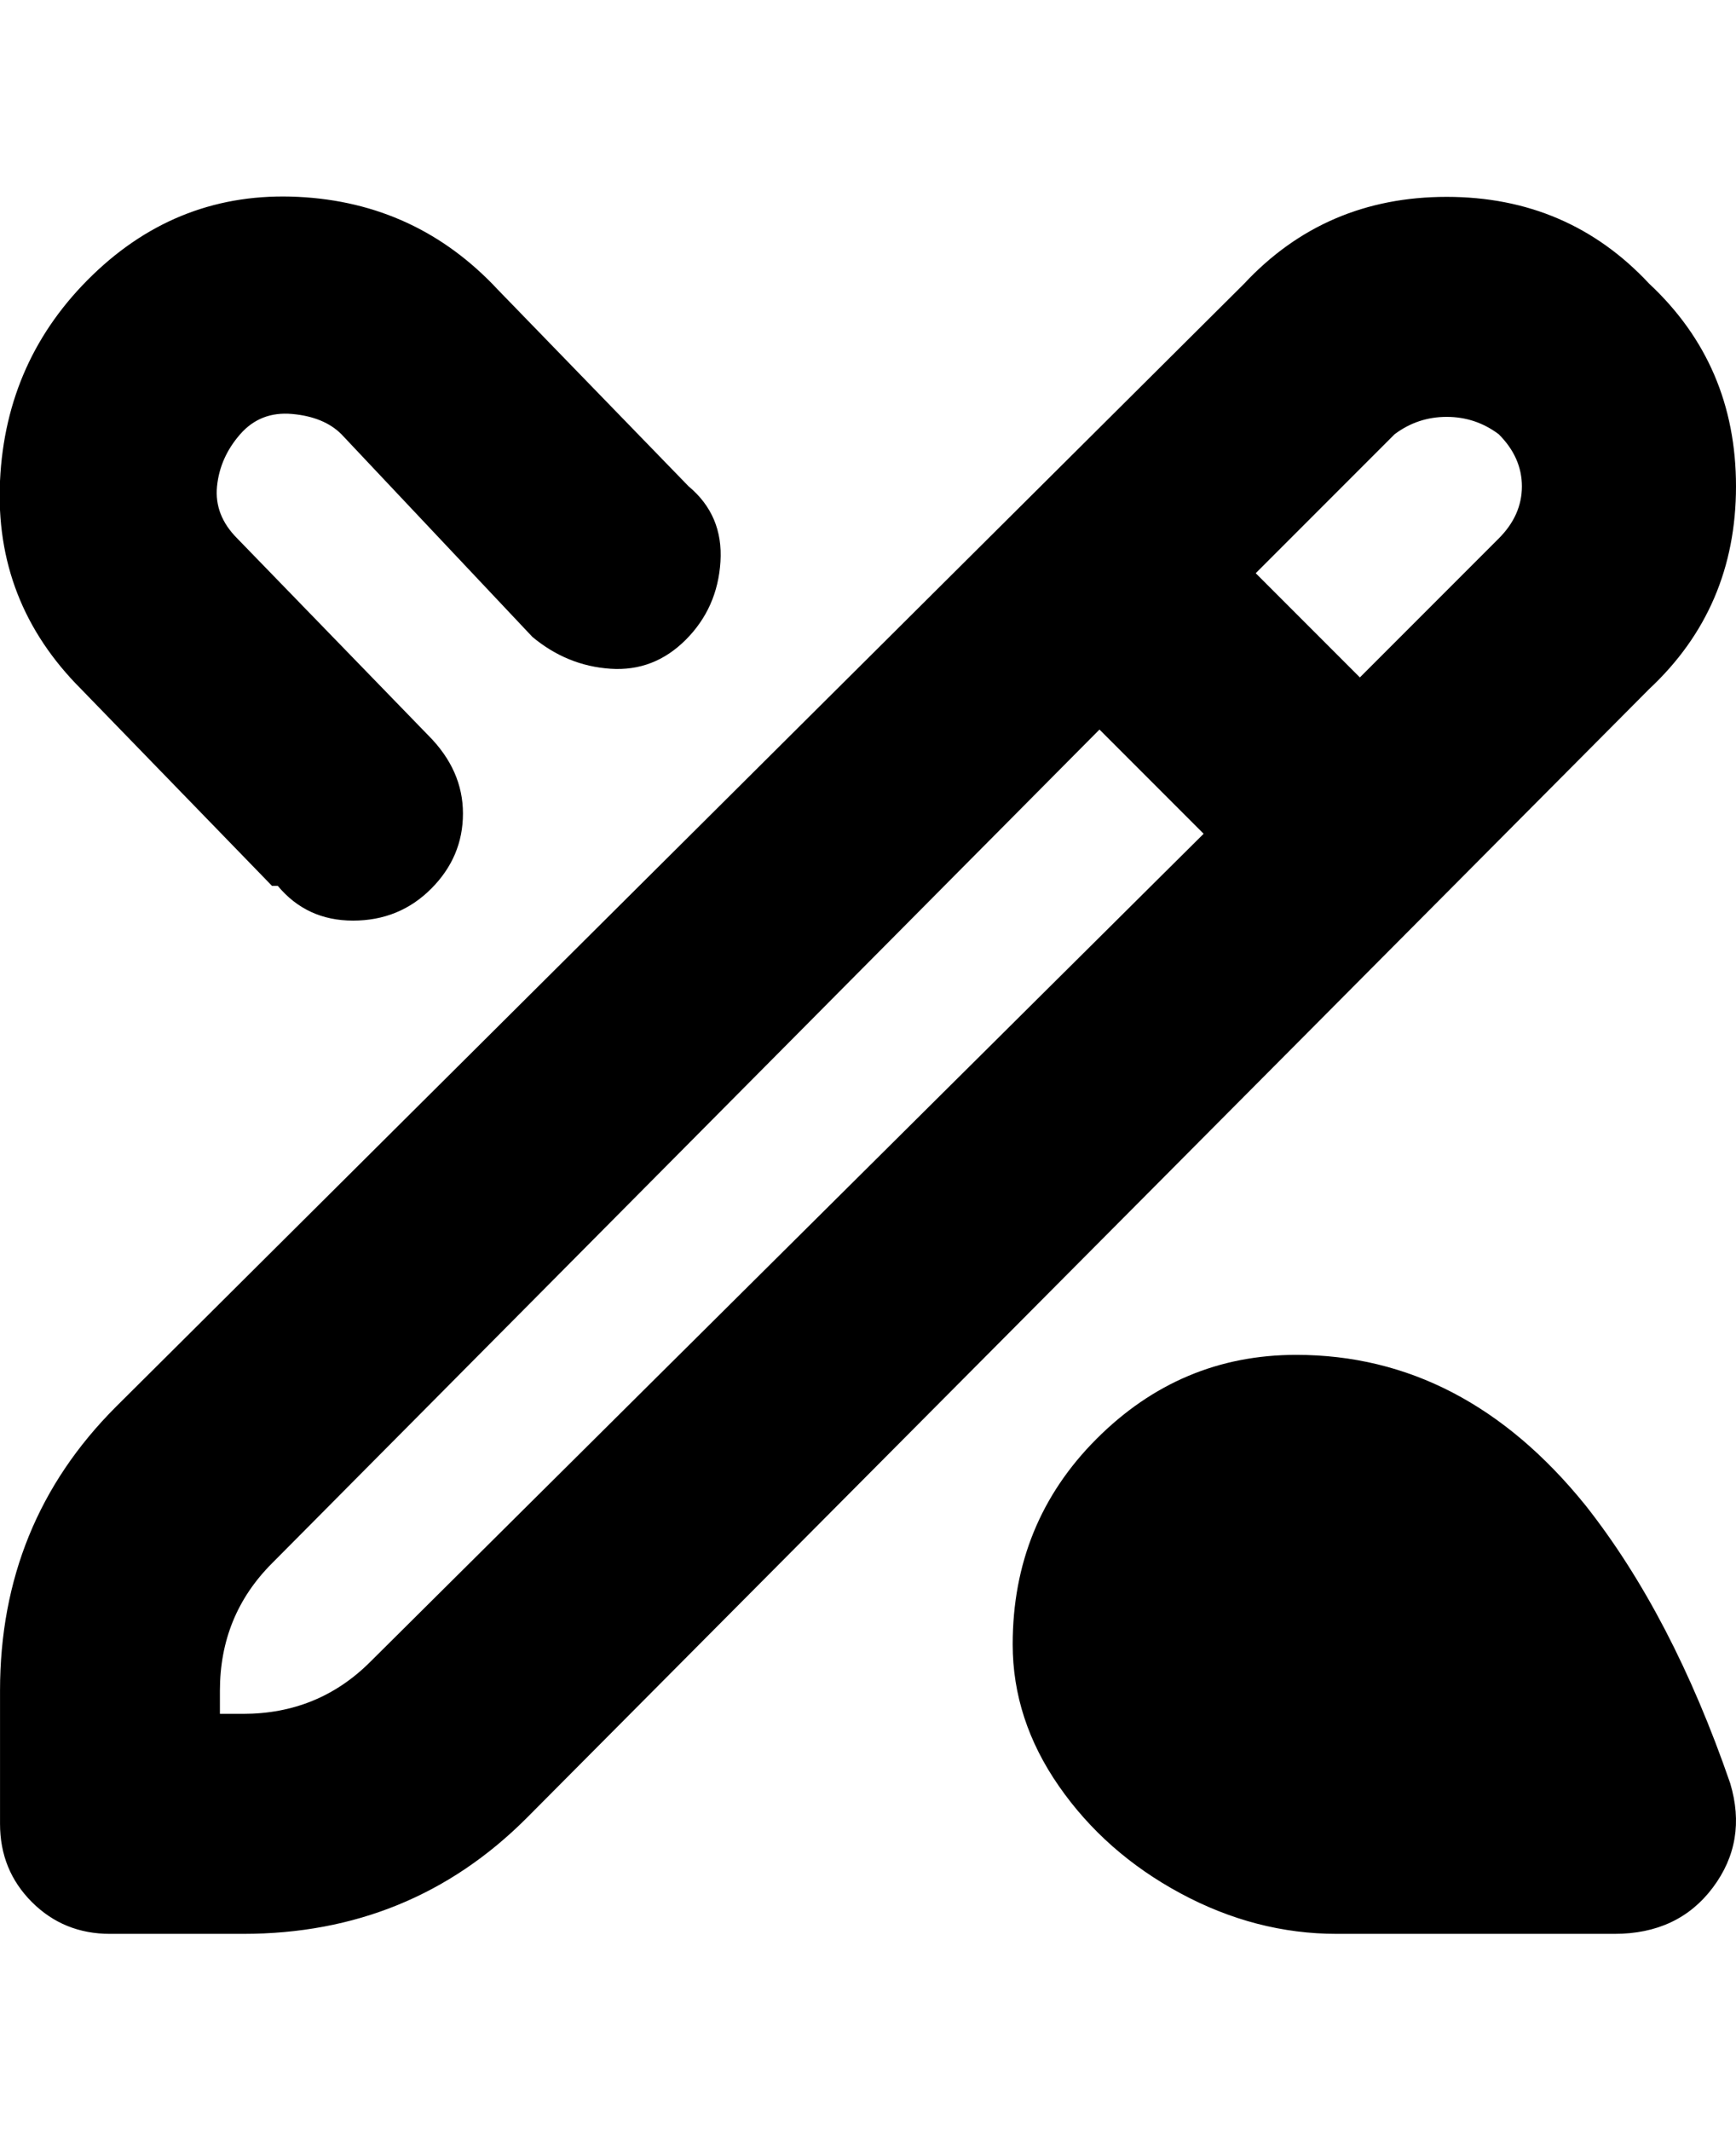<svg viewBox="0 0 300.005 368" xmlns="http://www.w3.org/2000/svg"><path d="M299.005 308q3 10-3 18t-17 8h-48q-14 0-27-7t-21-18.5q-8-11.5-8-24.5 0-21 14.5-35.5t34.5-14.5q29 0 50 26 15 19 25 48zm-14-189l-194 195q-20 20-49 20h-23q-8 0-13.5-5.5T.005 315v-23q0-29 20-49l195-194q14-15 35-15t35 15q15 14 15 35t-15 35zm-77 25l-18-18-143 144q-9 9-9 22v4h4q13 0 22-9l144-143zm55-60q0-5-4-9-4-3-9-3t-9 3l-24 24 18 18 24-24q4-4 4-9zm-215 69q5 6 13 6t13.5-5.5q5.5-5.5 5.5-13t-6-13.5l-33-34q-4-4-3.5-9t4-9q3.5-4 9-3.5t8.5 3.5l33 35q6 5 13.5 5.5t13-5q5.5-5.5 6-13.5t-5.5-13l-33-34q-14-15-34.5-16t-35.5 13.5q-15 14.5-16 35.5t14 36l33 34h1z"/></svg>